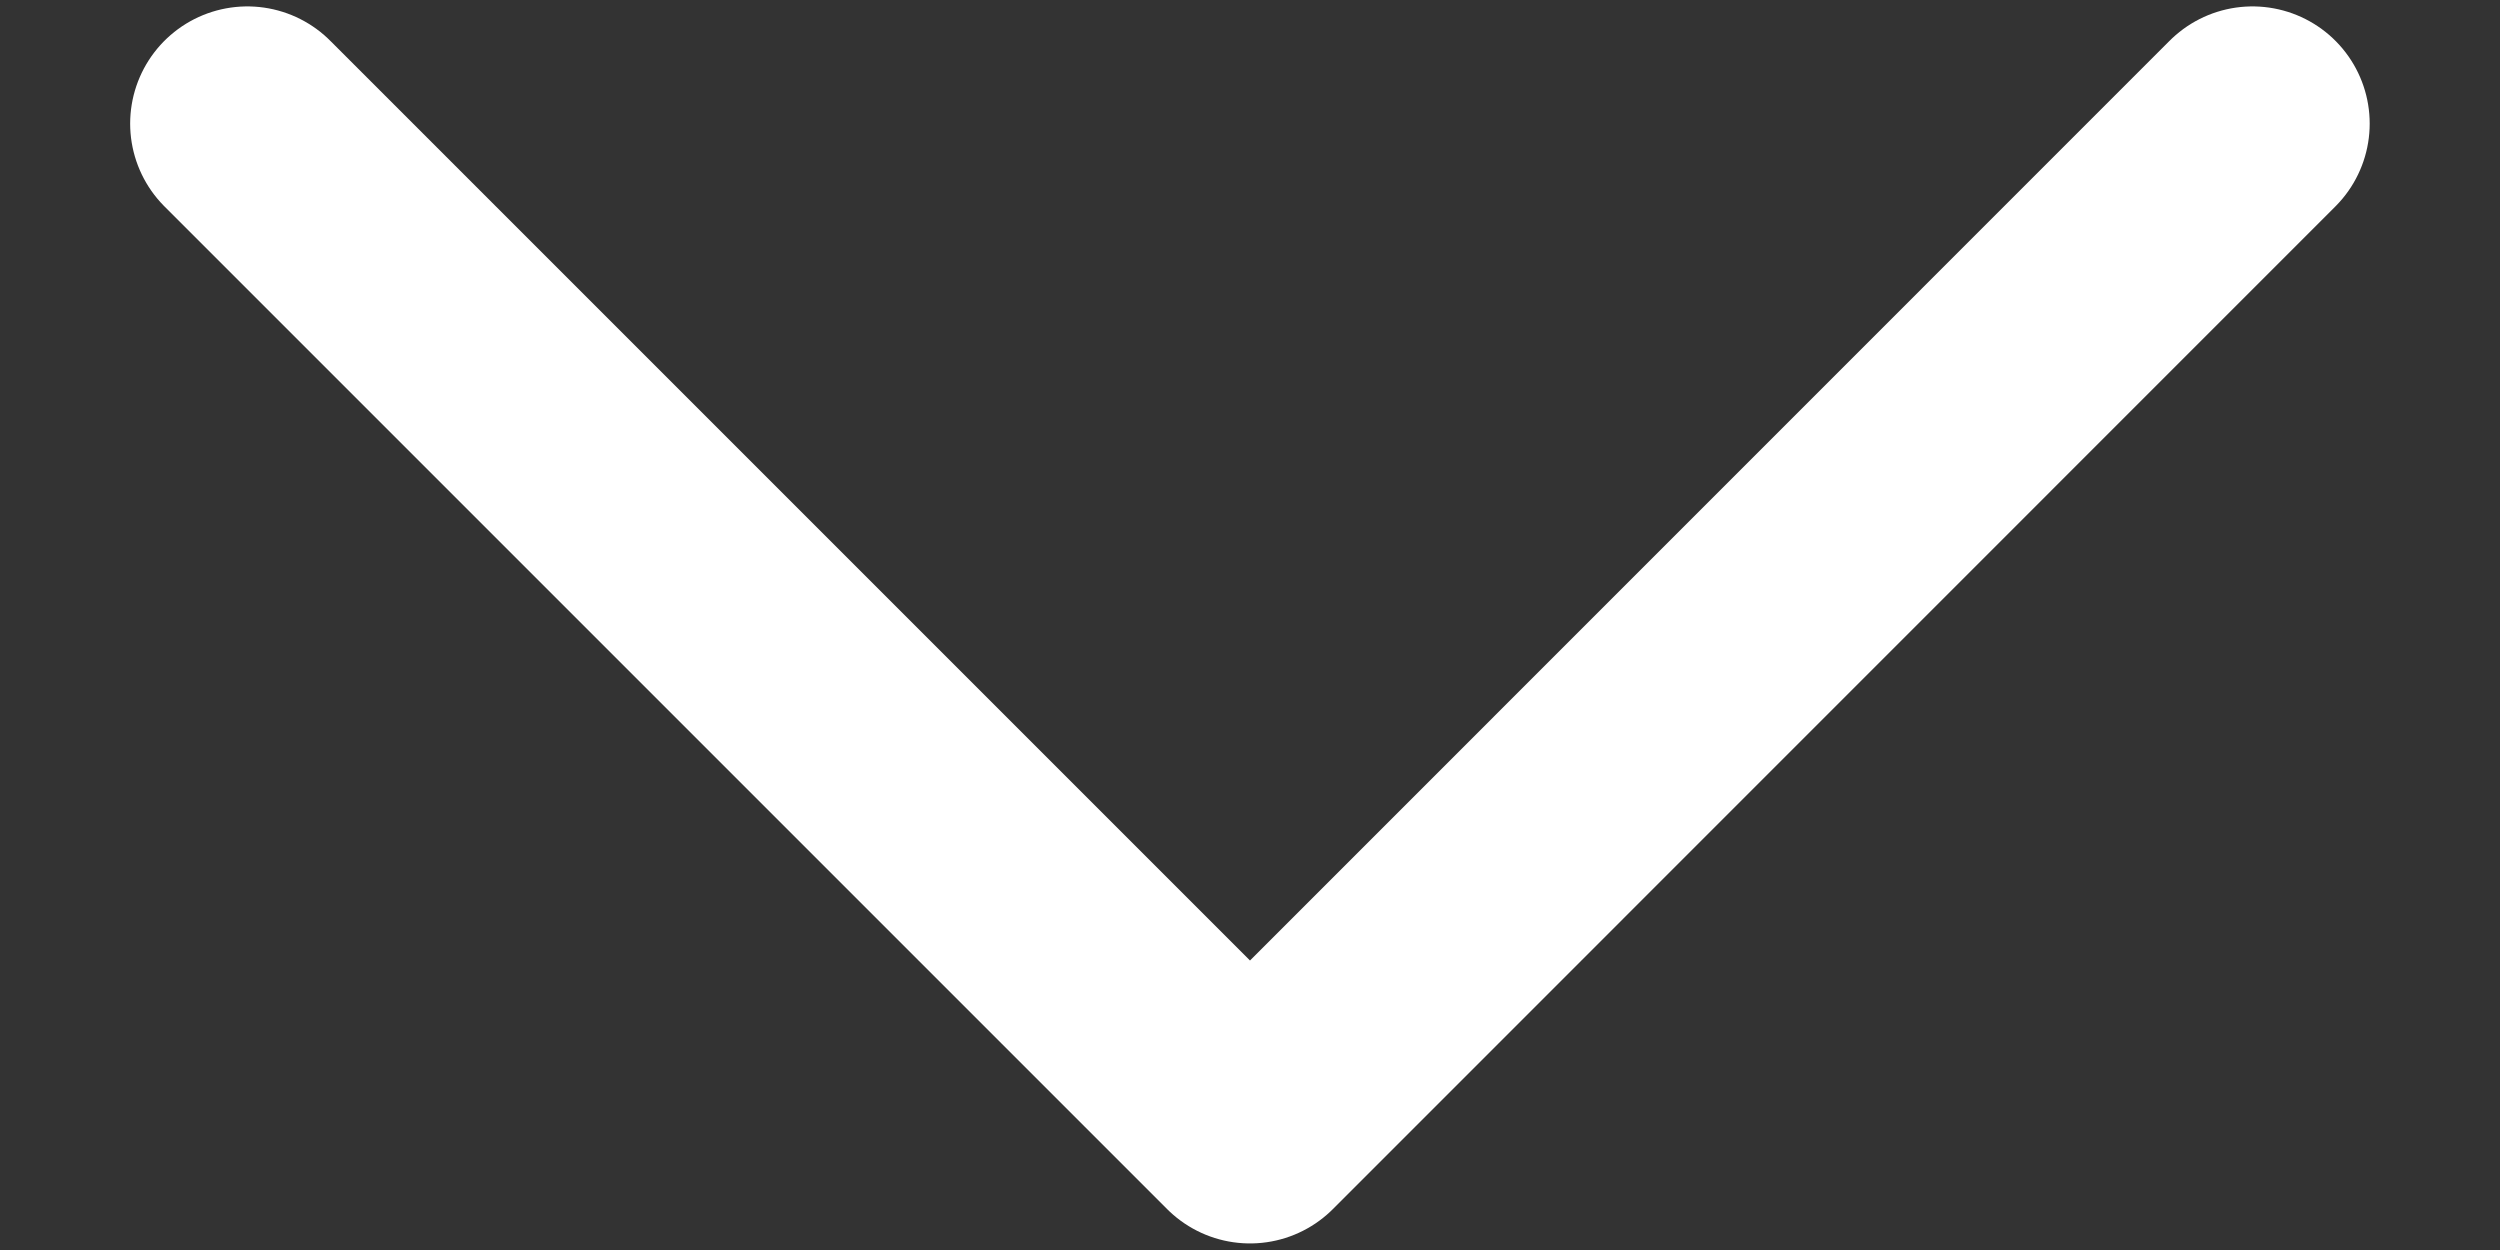 <svg width="16" height="8" viewBox="0 0 16 8" fill="none" xmlns="http://www.w3.org/2000/svg">
<rect x="0" y="0" width="16" height="8" fill="#333333" stroke="none"/>
<path d="M14.416 0.791L8 7.208L1.583 0.791" stroke="white" stroke-width="1.5" stroke-linecap="round" stroke-linejoin="round"/>
</svg>
